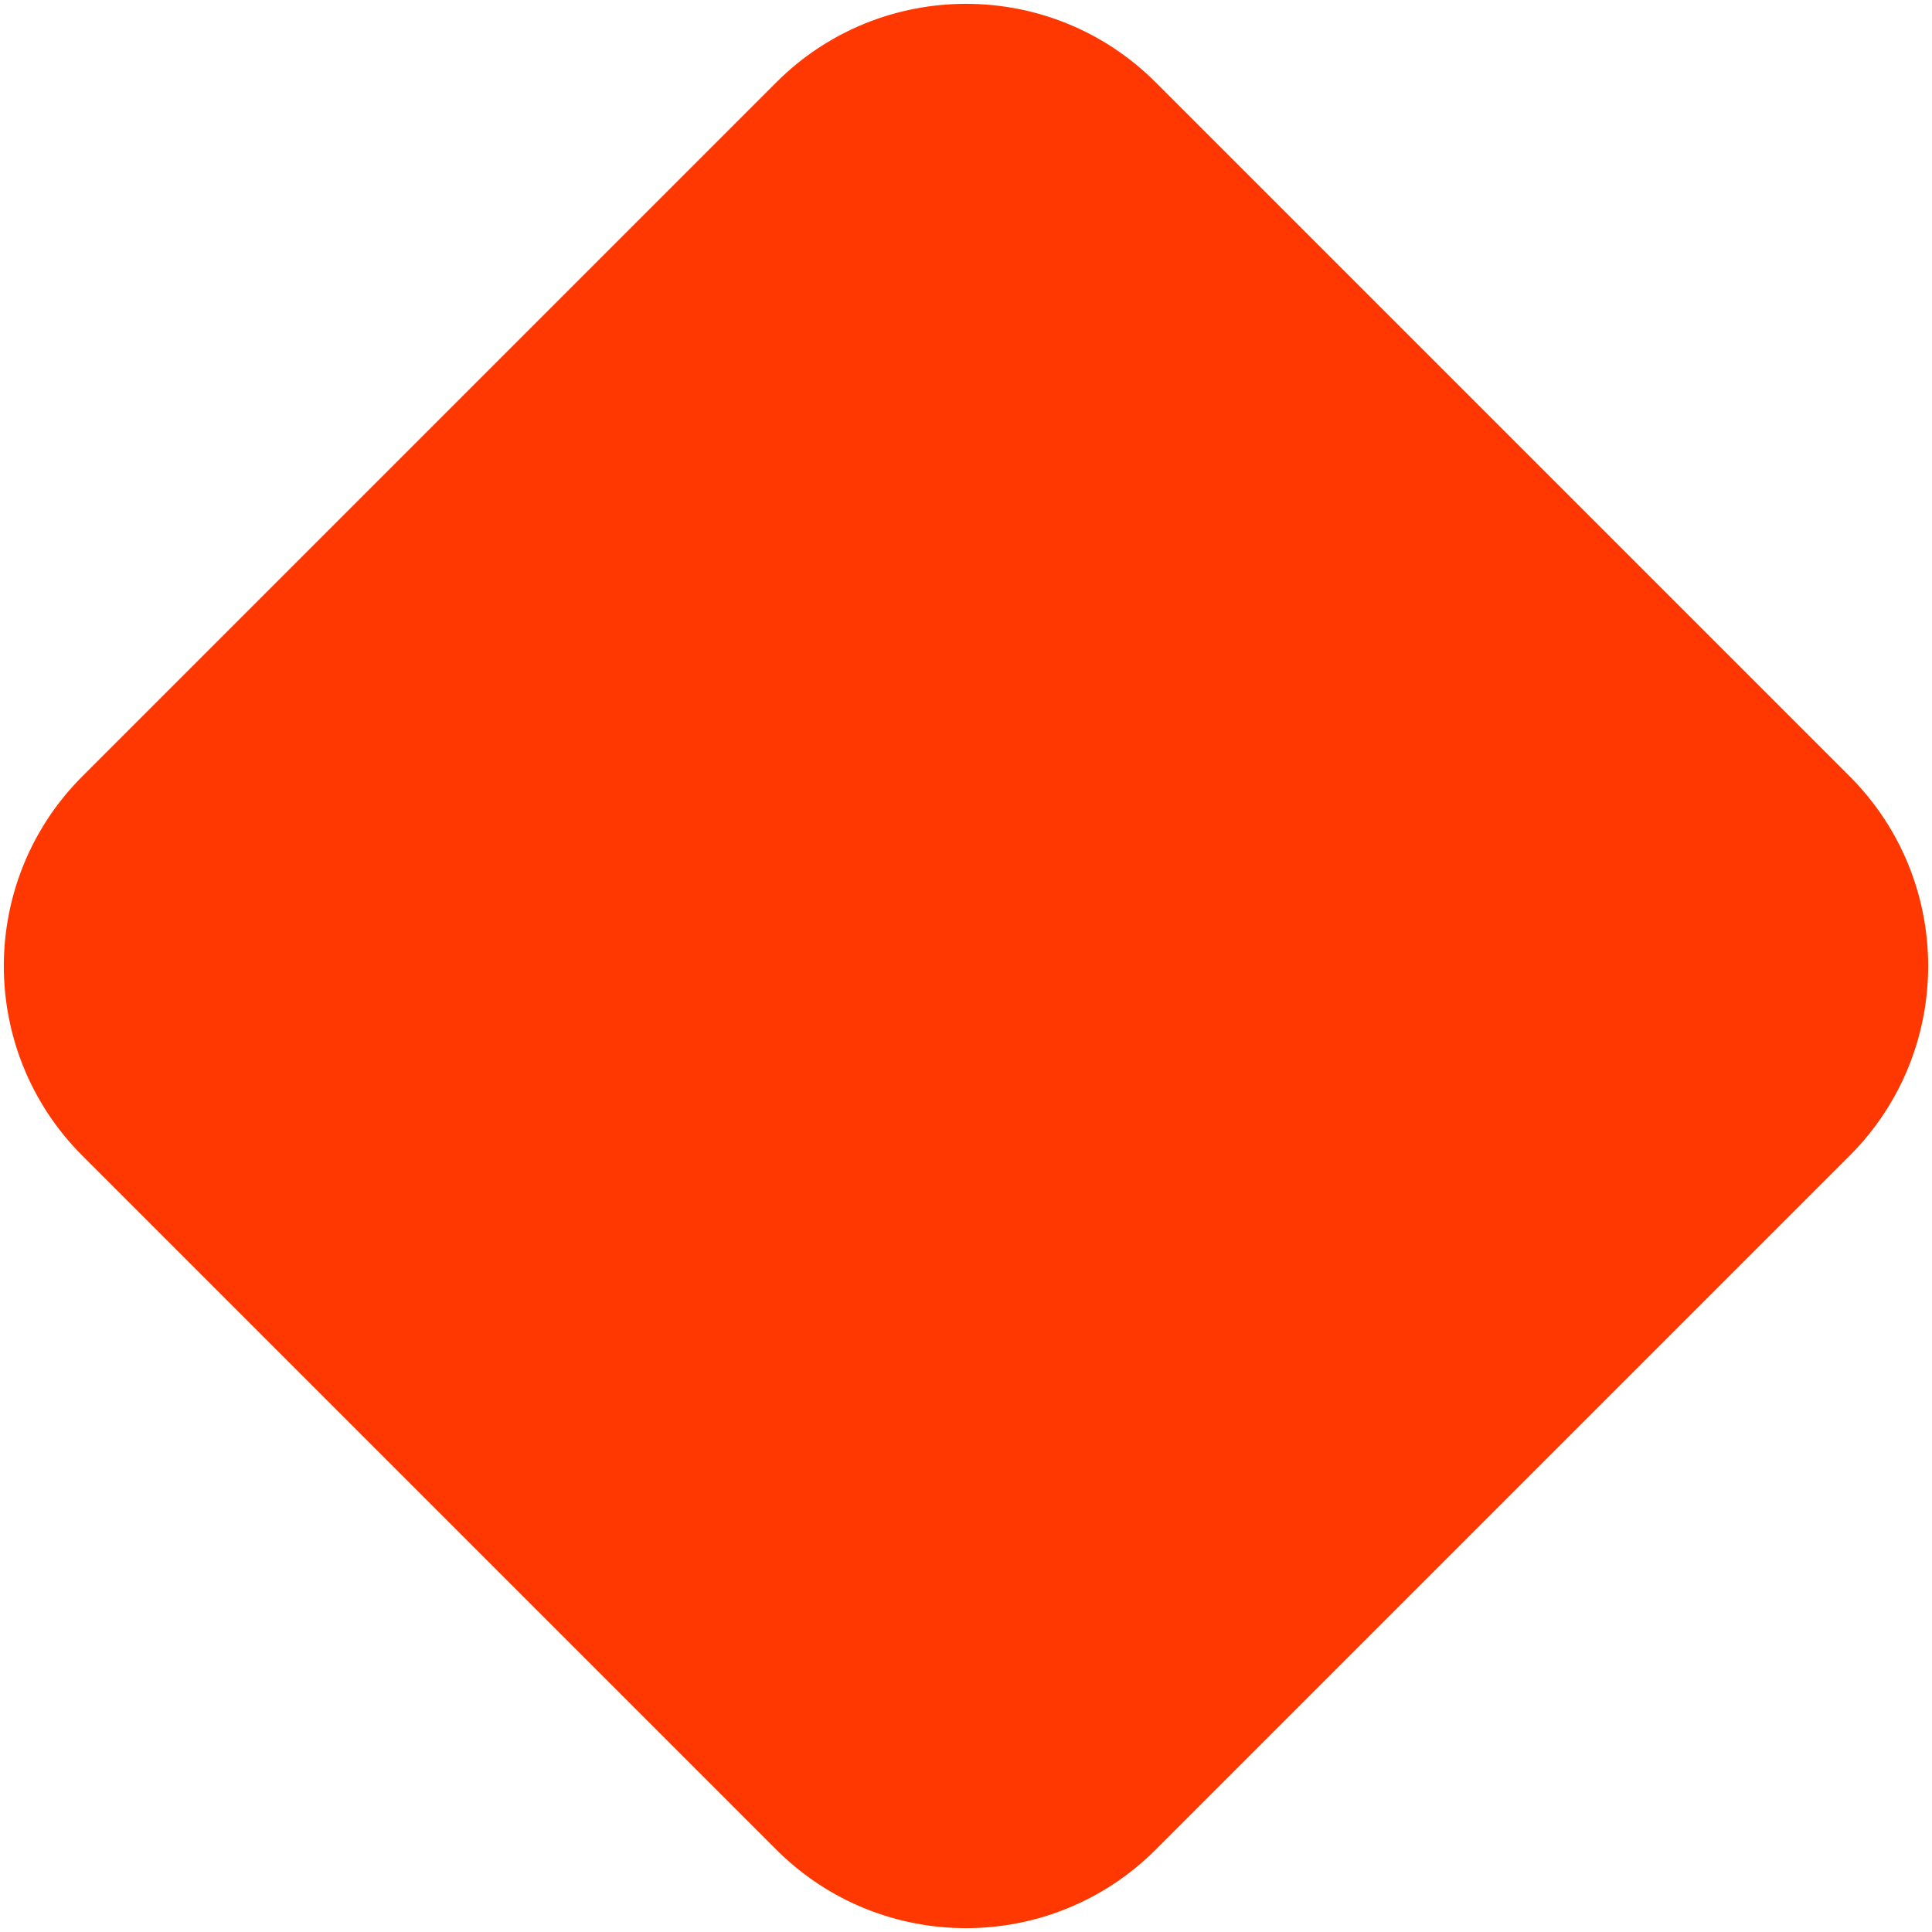 <svg width="36" height="36" viewBox="0 0 36 36" fill="none" xmlns="http://www.w3.org/2000/svg">
<path d="M14.818 1.889C16.575 0.132 19.425 0.132 21.182 1.889L34.111 14.818C35.868 16.575 35.868 19.425 34.111 21.182L21.182 34.111C19.425 35.868 16.575 35.868 14.818 34.111L1.889 21.182C0.132 19.425 0.132 16.575 1.889 14.818L14.818 1.889Z" fill="url(#paint0_linear_120_4309)" stroke="#FE3800"/>
<defs>
<linearGradient id="paint0_linear_120_4309" x1="-2" y1="-2" x2="38" y2="38" gradientUnits="userSpaceOnUse">
<stop stop-color="#FE3800"/>
<stop offset="1" stop-color="#FE3800"/>
</linearGradient>
</defs>
</svg>
